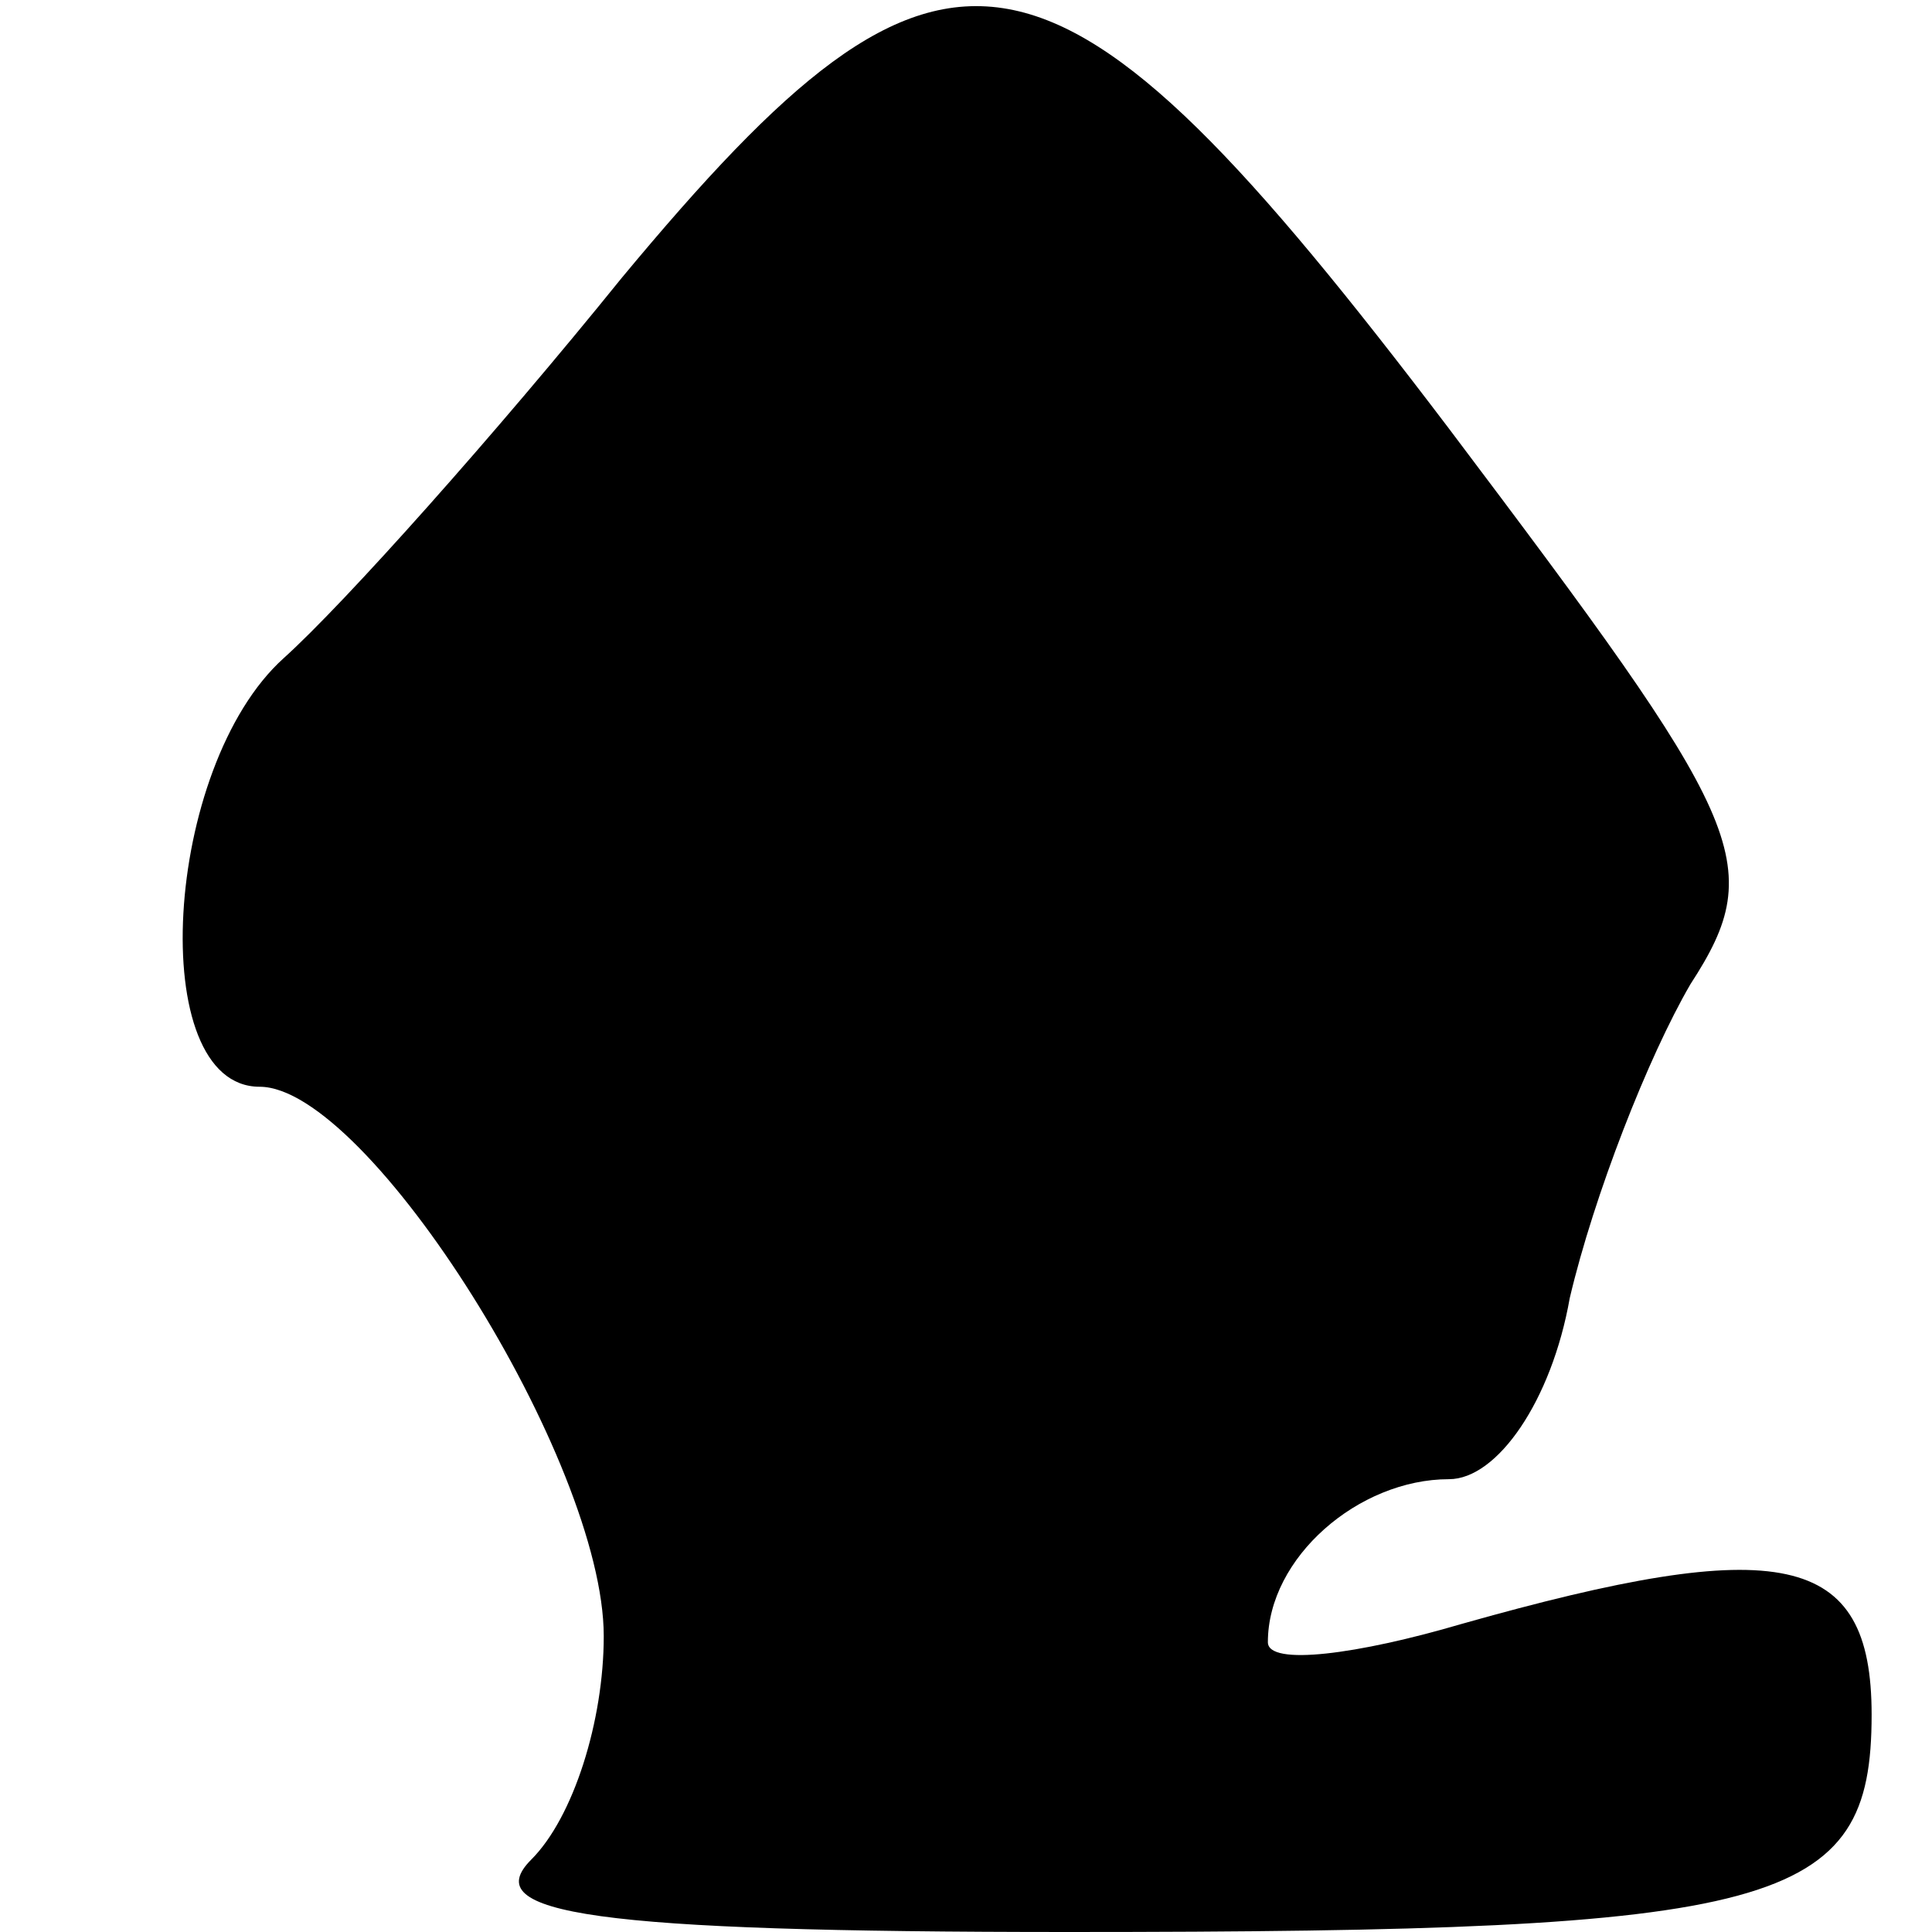 <?xml version="1.0" standalone="no"?>
<!DOCTYPE svg PUBLIC "-//W3C//DTD SVG 20010904//EN"
 "http://www.w3.org/TR/2001/REC-SVG-20010904/DTD/svg10.dtd">
<svg version="1.0" xmlns="http://www.w3.org/2000/svg"
 width="32pt" height="32pt" viewBox="0 0 32 32"
 preserveAspectRatio="xMidYMid meet">
<g transform="translate(0,32) scale(0.1,-0.1)"
fill="#000000" stroke="none">
<path fill="#000000" stroke="none" d="M103 274 c-21 -26 -46 -54 -56 -63 -20
-18 -23 -71 -4 -71 18 0 57 -62 57 -91 0 -14 -5 -30 -12 -37 -9 -9 10 -12 89
-12 118 0 133 4 133 36 0 27 -15 30 -68 15 -17 -5 -32 -7 -32 -3 0 14 15 27
30 27 8 0 17 13 20 30 4 17 13 40 20 52 13 20 9 27 -40 92 -66 87 -83 90 -137
25z"/>
</g>
</svg>
